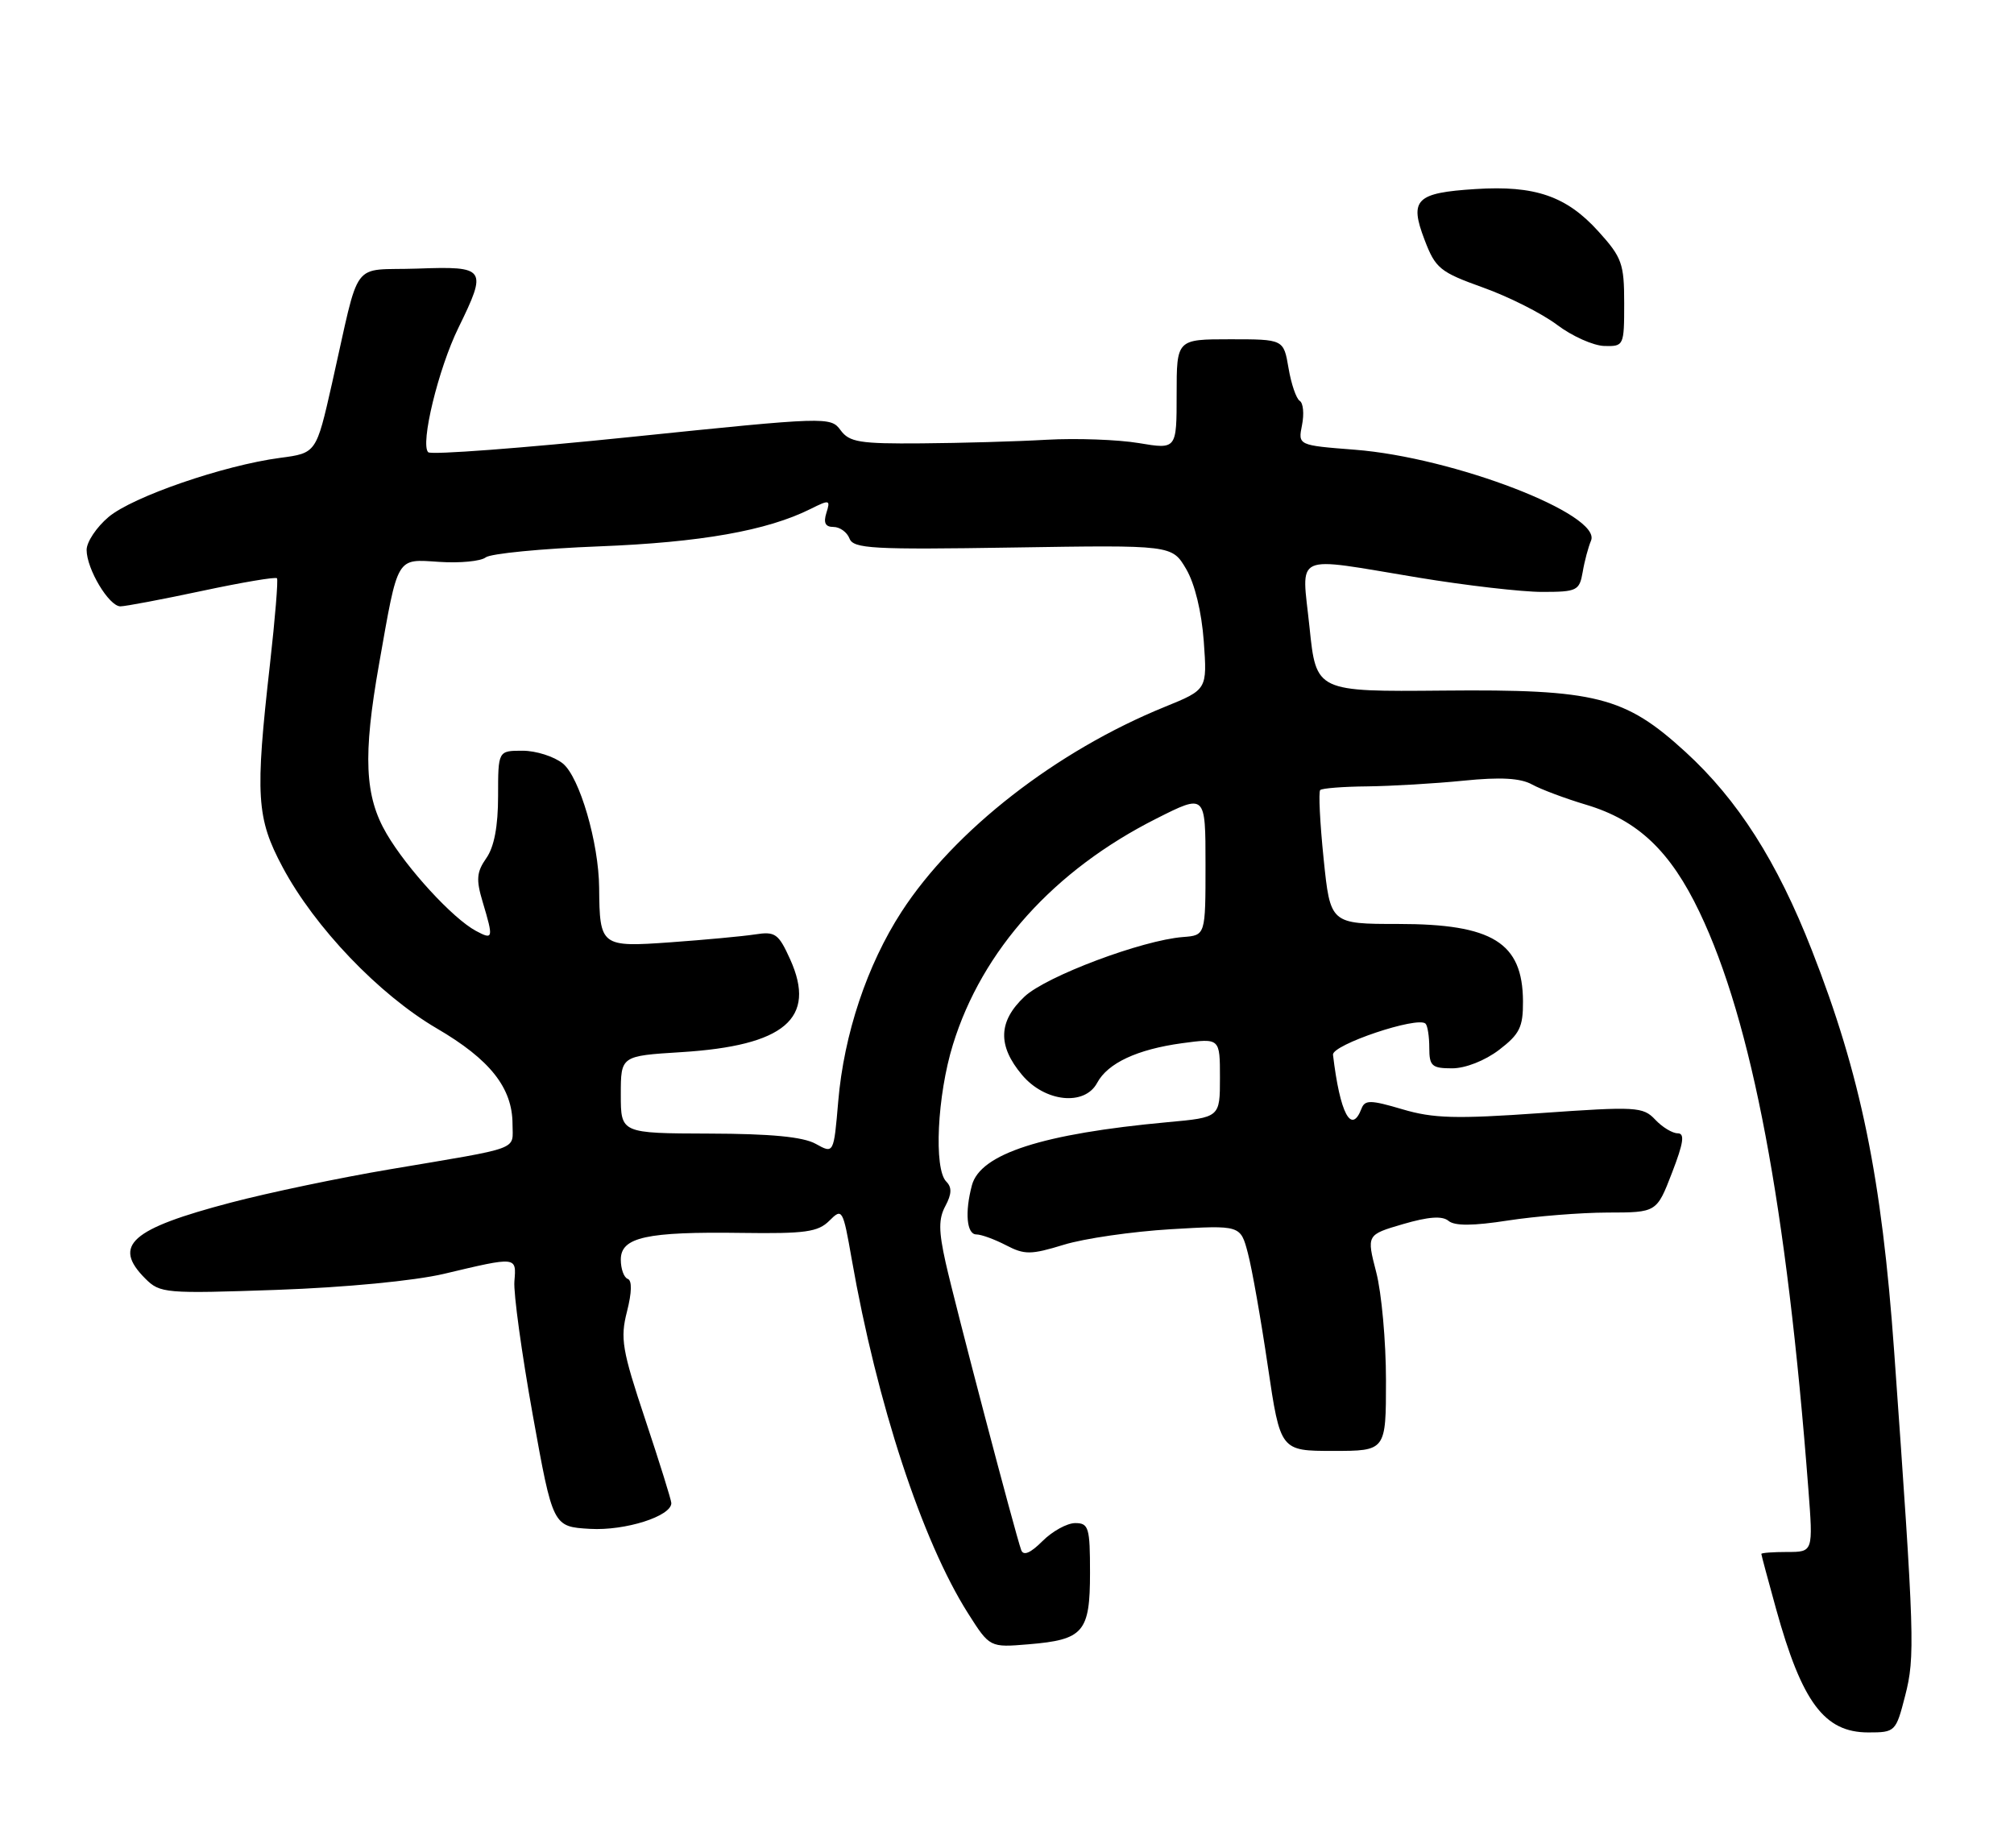 <?xml version="1.0" encoding="UTF-8" standalone="no"?>
<!DOCTYPE svg PUBLIC "-//W3C//DTD SVG 1.1//EN" "http://www.w3.org/Graphics/SVG/1.1/DTD/svg11.dtd" >
<svg xmlns="http://www.w3.org/2000/svg" xmlns:xlink="http://www.w3.org/1999/xlink" version="1.1" viewBox="0 0 279 256">
 <g >
 <path fill="currentColor"
d=" M 263.92 234.92 C 265.31 229.52 265.23 226.94 262.40 187.24 C 260.68 163.14 257.77 148.92 251.00 131.65 C 246.18 119.32 240.73 110.79 233.48 104.16 C 225.08 96.48 221.09 95.47 199.92 95.67 C 182.33 95.83 182.33 95.83 181.41 86.92 C 180.32 76.40 178.79 77.10 196.50 80.02 C 203.10 81.11 210.81 82.00 213.64 82.00 C 218.46 82.00 218.80 81.83 219.25 79.25 C 219.50 77.74 220.03 75.79 220.40 74.91 C 221.97 71.29 201.39 63.36 187.66 62.30 C 179.81 61.69 179.81 61.69 180.37 58.88 C 180.68 57.34 180.54 55.83 180.05 55.53 C 179.57 55.23 178.87 53.19 178.50 50.99 C 177.82 47.00 177.82 47.00 170.41 47.00 C 163.00 47.00 163.00 47.00 163.00 54.63 C 163.00 62.26 163.00 62.26 157.75 61.38 C 154.86 60.90 149.12 60.69 145.00 60.92 C 140.88 61.16 133.08 61.38 127.67 61.42 C 119.09 61.49 117.66 61.26 116.44 59.59 C 115.07 57.72 114.53 57.74 87.54 60.52 C 72.41 62.08 59.71 63.04 59.32 62.65 C 58.19 61.53 60.73 51.07 63.50 45.42 C 67.54 37.15 67.35 36.87 57.81 37.21 C 48.42 37.54 50.00 35.41 45.99 53.13 C 43.81 62.77 43.81 62.77 38.80 63.43 C 30.97 64.47 18.38 68.81 15.04 71.62 C 13.37 73.03 12.00 75.08 12.00 76.18 C 12.00 78.83 15.10 84.00 16.68 84.00 C 17.36 84.00 22.45 83.04 27.99 81.86 C 33.52 80.68 38.19 79.89 38.37 80.11 C 38.55 80.32 38.11 85.67 37.40 92.00 C 35.33 110.26 35.52 113.33 39.15 120.13 C 43.59 128.46 52.51 137.79 60.51 142.47 C 67.89 146.78 70.99 150.70 71.00 155.73 C 71.00 159.42 72.48 158.87 54.00 161.99 C 47.12 163.15 37.23 165.22 32.02 166.59 C 18.11 170.24 15.53 172.53 20.13 177.13 C 22.17 179.17 22.88 179.23 38.38 178.69 C 47.89 178.35 57.37 177.44 61.50 176.47 C 71.65 174.06 71.54 174.05 71.26 177.50 C 71.12 179.15 72.27 187.47 73.80 196.00 C 76.59 211.50 76.59 211.50 81.75 211.80 C 86.61 212.08 93.00 210.05 93.00 208.23 C 93.00 207.83 91.38 202.64 89.40 196.69 C 86.17 187.01 85.90 185.42 86.86 181.68 C 87.53 179.05 87.57 177.38 86.96 177.17 C 86.43 176.98 86.00 175.78 86.00 174.50 C 86.00 171.39 89.54 170.61 102.78 170.80 C 111.54 170.92 113.32 170.68 114.89 169.11 C 116.67 167.33 116.77 167.48 117.98 174.39 C 121.50 194.47 127.74 213.46 134.09 223.48 C 137.11 228.24 137.11 228.24 142.49 227.79 C 150.11 227.16 151.00 226.12 151.00 217.88 C 151.00 211.62 150.82 211.00 148.95 211.00 C 147.83 211.00 145.79 212.12 144.42 213.49 C 142.75 215.16 141.78 215.57 141.47 214.74 C 140.67 212.56 132.30 180.72 131.00 174.91 C 130.02 170.52 130.01 168.84 130.97 167.06 C 131.85 165.41 131.88 164.48 131.09 163.69 C 129.34 161.94 129.83 151.76 132.01 144.71 C 136.05 131.61 146.02 120.54 160.20 113.40 C 167.00 109.97 167.00 109.97 167.00 119.77 C 167.00 129.57 167.00 129.57 163.89 129.81 C 158.25 130.24 144.96 135.23 141.94 138.05 C 138.28 141.48 138.17 144.86 141.59 148.92 C 144.75 152.68 150.26 153.26 151.99 150.01 C 153.46 147.27 157.54 145.37 163.75 144.52 C 169.00 143.81 169.00 143.81 169.00 149.30 C 169.00 154.80 169.00 154.80 161.75 155.46 C 144.41 157.06 135.81 159.83 134.64 164.20 C 133.64 167.95 133.91 171.00 135.25 171.01 C 135.94 171.01 137.79 171.69 139.37 172.51 C 141.93 173.84 142.80 173.84 147.37 172.44 C 150.19 171.57 156.85 170.61 162.17 170.29 C 171.85 169.72 171.85 169.72 172.87 173.61 C 173.44 175.75 174.68 182.79 175.63 189.25 C 177.37 201.00 177.37 201.00 184.68 201.00 C 192.00 201.00 192.00 201.00 192.00 191.22 C 192.00 185.84 191.39 179.10 190.65 176.25 C 189.31 171.06 189.31 171.06 194.36 169.58 C 197.89 168.55 199.79 168.41 200.66 169.13 C 201.52 169.85 204.07 169.83 208.90 169.08 C 212.74 168.49 218.95 167.99 222.69 167.98 C 229.50 167.97 229.50 167.97 231.62 162.48 C 233.23 158.31 233.42 157.00 232.41 157.00 C 231.68 157.00 230.27 156.15 229.29 155.10 C 227.61 153.32 226.66 153.27 213.44 154.20 C 201.68 155.03 198.54 154.94 194.27 153.67 C 189.87 152.37 189.08 152.35 188.61 153.58 C 187.20 157.24 185.63 154.26 184.66 146.12 C 184.50 144.74 196.40 140.74 197.48 141.81 C 197.77 142.10 198.00 143.61 198.00 145.17 C 198.00 147.68 198.36 148.00 201.16 148.00 C 203.00 148.00 205.70 146.94 207.66 145.45 C 210.52 143.26 211.00 142.30 210.98 138.70 C 210.93 130.58 206.77 128.00 193.71 128.00 C 184.29 128.00 184.29 128.00 183.36 118.95 C 182.85 113.97 182.64 109.69 182.89 109.45 C 183.13 109.20 186.07 108.97 189.42 108.94 C 192.76 108.90 198.76 108.55 202.74 108.15 C 207.88 107.63 210.64 107.79 212.24 108.68 C 213.48 109.36 216.86 110.63 219.75 111.49 C 226.88 113.62 231.40 117.90 235.44 126.37 C 242.71 141.59 247.51 167.05 250.51 206.25 C 251.18 215.00 251.18 215.00 247.59 215.00 C 245.62 215.00 244.00 215.12 244.00 215.27 C 244.00 215.42 244.92 218.85 246.04 222.89 C 249.63 235.84 252.73 240.00 258.81 240.00 C 262.55 240.00 262.64 239.91 263.92 234.92 Z  M 225.00 42.00 C 225.00 36.53 224.69 35.66 221.43 32.06 C 217.01 27.17 212.65 25.66 204.40 26.19 C 196.15 26.71 195.21 27.64 197.34 33.21 C 198.85 37.18 199.47 37.69 205.44 39.83 C 209.00 41.10 213.61 43.43 215.70 45.00 C 217.79 46.58 220.74 47.89 222.25 47.93 C 224.95 48.00 225.00 47.90 225.00 42.00 Z  M 113.00 158.46 C 111.26 157.49 106.78 157.06 98.25 157.04 C 86.00 157.00 86.00 157.00 86.00 151.64 C 86.00 146.28 86.00 146.28 94.35 145.76 C 108.71 144.87 113.15 141.09 109.47 132.92 C 107.85 129.34 107.40 129.01 104.59 129.45 C 102.89 129.71 97.62 130.20 92.89 130.54 C 83.24 131.23 83.07 131.10 83.00 123.00 C 82.95 116.75 80.29 107.65 77.97 105.77 C 76.76 104.80 74.25 104.00 72.39 104.00 C 69.00 104.00 69.00 104.00 69.00 110.28 C 69.00 114.46 68.46 117.33 67.37 118.88 C 66.02 120.81 65.93 121.84 66.87 124.97 C 68.38 130.01 68.33 130.25 65.93 128.96 C 62.74 127.25 56.41 120.37 53.56 115.51 C 50.51 110.31 50.26 104.71 52.51 92.00 C 55.18 76.87 54.84 77.45 60.86 77.84 C 63.72 78.03 66.61 77.75 67.28 77.22 C 67.95 76.69 75.03 76.00 83.00 75.69 C 97.07 75.14 106.25 73.52 112.30 70.50 C 114.92 69.19 115.06 69.23 114.48 71.05 C 114.05 72.43 114.33 73.00 115.46 73.00 C 116.34 73.00 117.34 73.72 117.68 74.60 C 118.22 76.01 120.85 76.16 140.33 75.85 C 162.36 75.50 162.36 75.50 164.32 78.83 C 165.52 80.87 166.46 84.76 166.76 88.85 C 167.24 95.53 167.24 95.53 161.37 97.92 C 146.34 104.03 132.22 115.02 124.89 126.31 C 120.12 133.67 116.91 143.27 116.12 152.58 C 115.50 159.85 115.50 159.85 113.00 158.46 Z "/>
</g>
</svg>